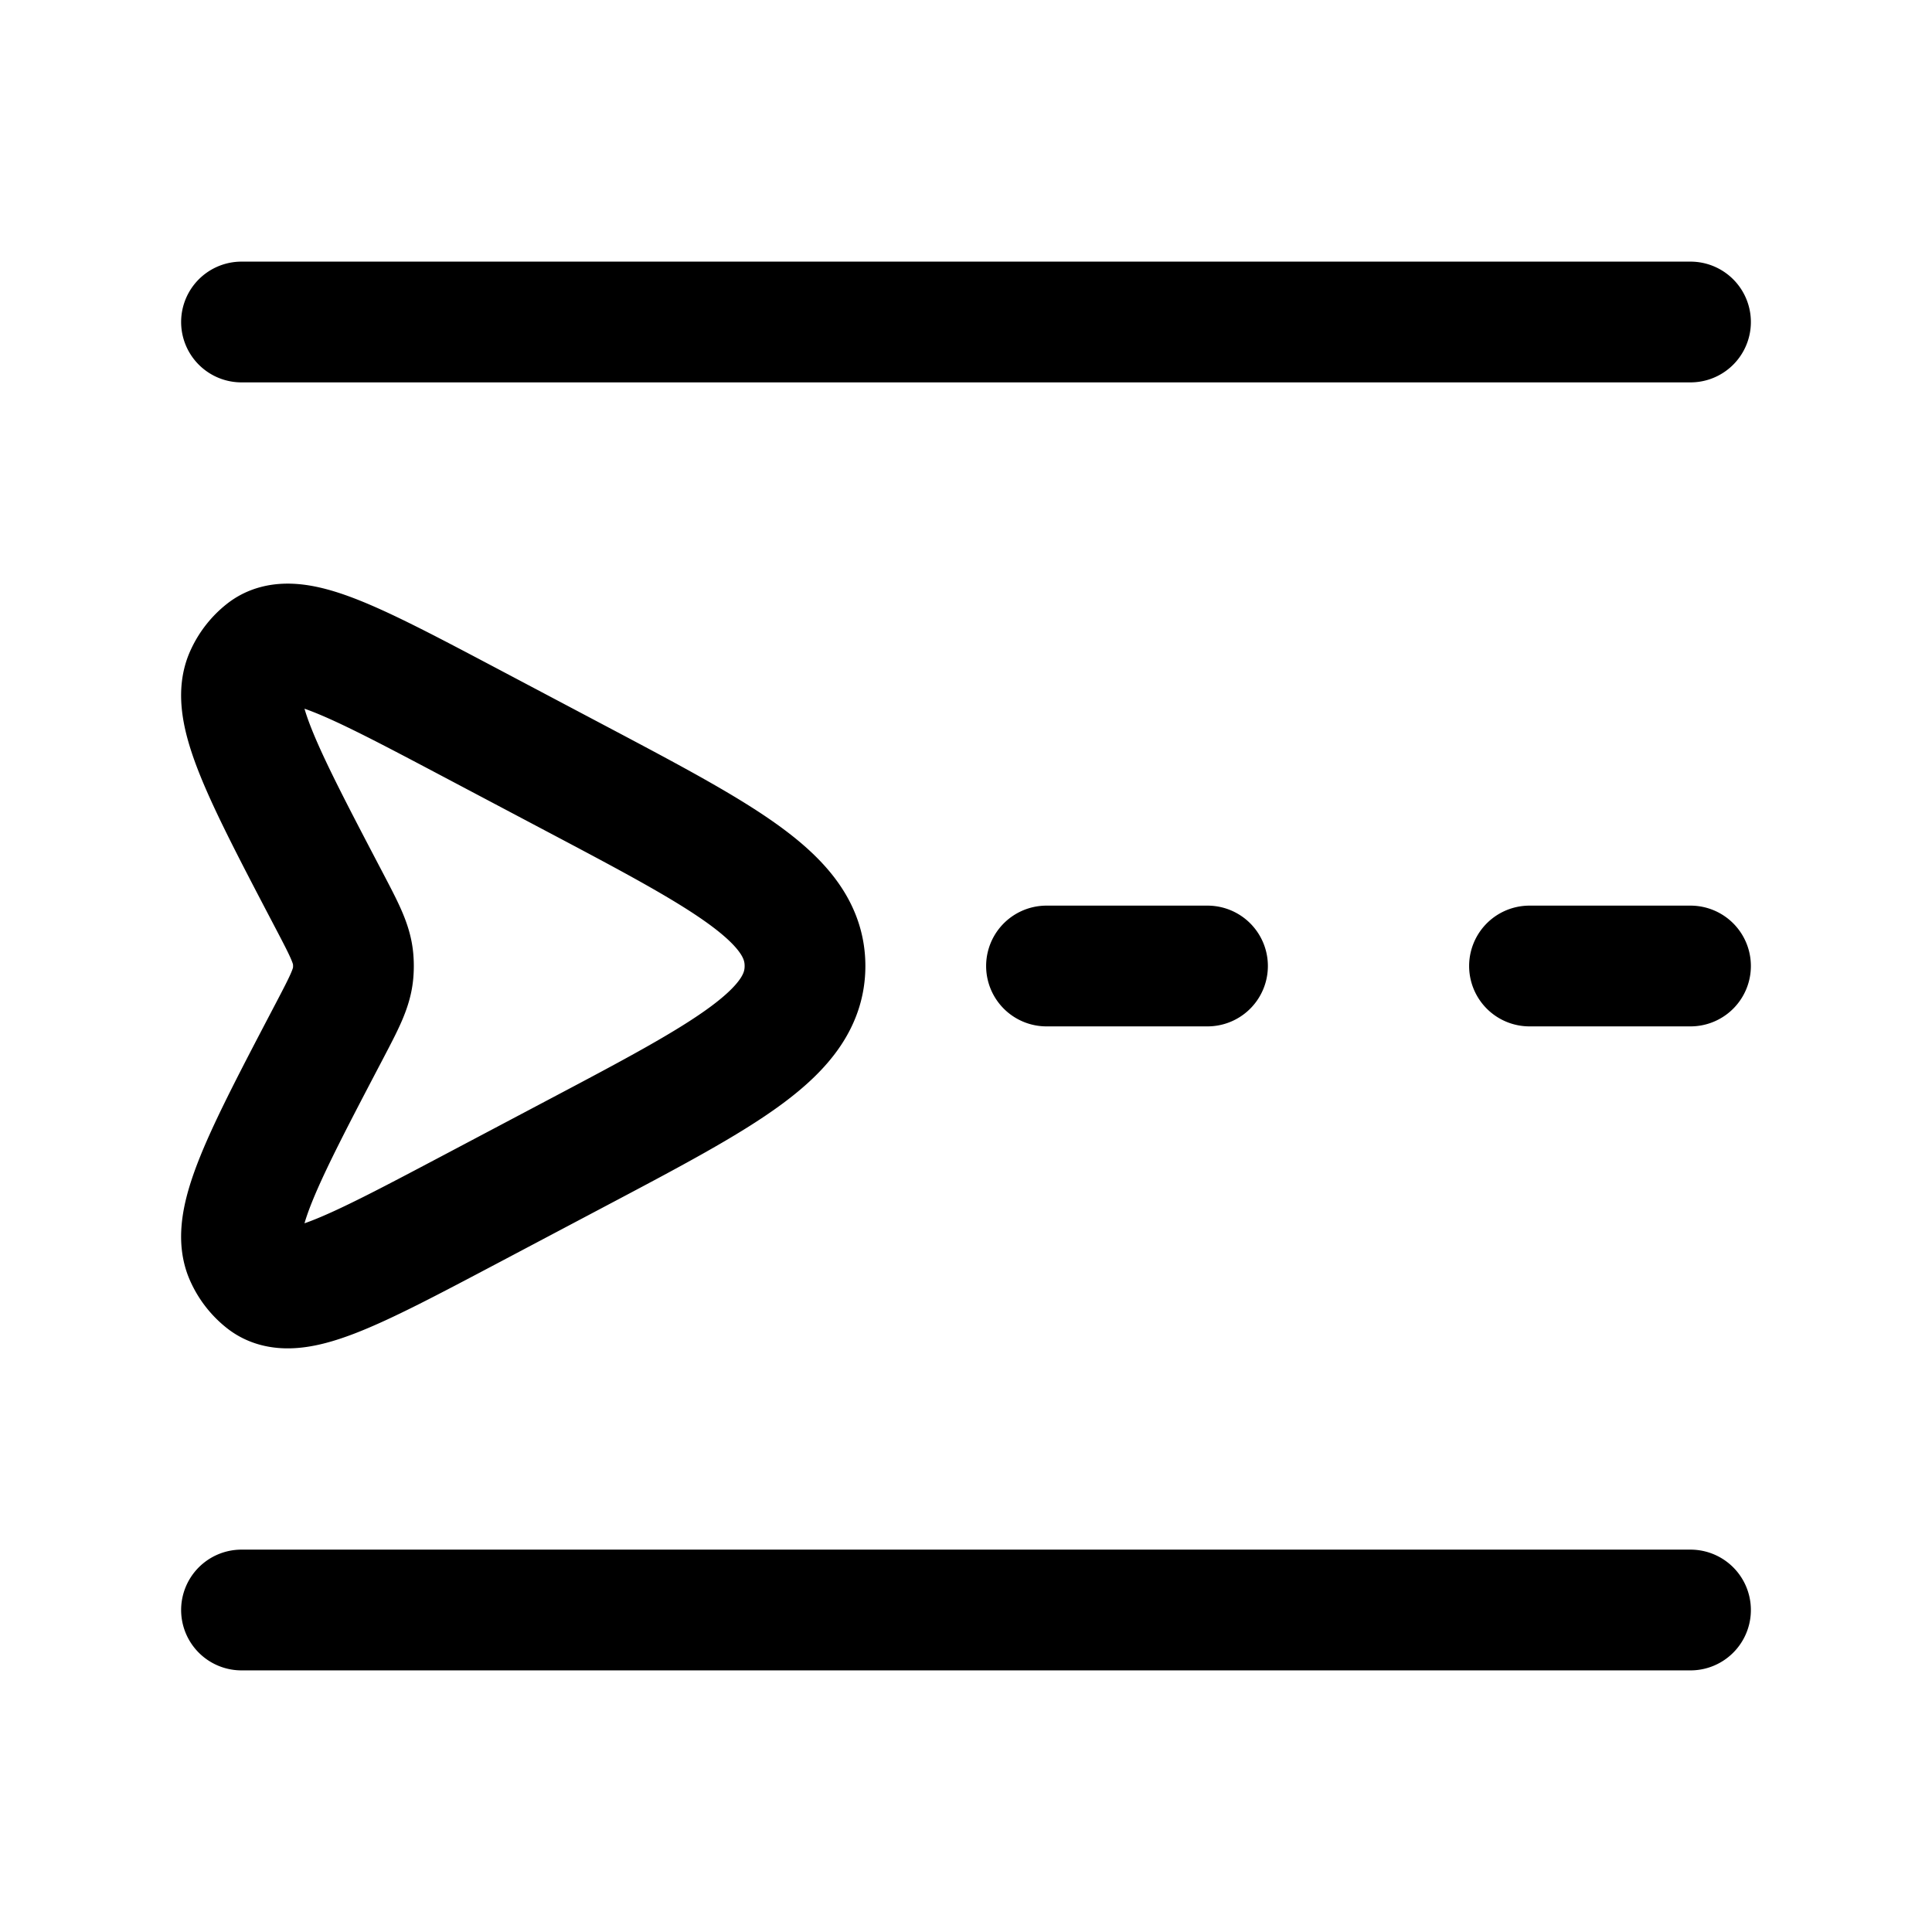<svg xmlns="http://www.w3.org/2000/svg" width="3em" height="3em" viewBox="0 0 24 24"><path fill="none" stroke="currentColor" stroke-linecap="round" stroke-linejoin="round" stroke-width="1.5" d="M21 4H3m18 16H3M7.135 9.661C9.045 10.671 10 11.176 10 12s-.955 1.33-2.865 2.339l-1.301.688c-1.467.775-2.2 1.163-2.553.881a.8.8 0 0 1-.229-.292c-.206-.432.21-1.225 1.042-2.812c.184-.352.277-.528.293-.72a1 1 0 0 0 0-.168c-.016-.192-.109-.368-.293-.72c-.832-1.587-1.248-2.38-1.042-2.812a.8.8 0 0 1 .229-.292c.353-.282 1.086.106 2.553.881zM21 12h-2m-4 0h-2" color="currentColor"/></svg>